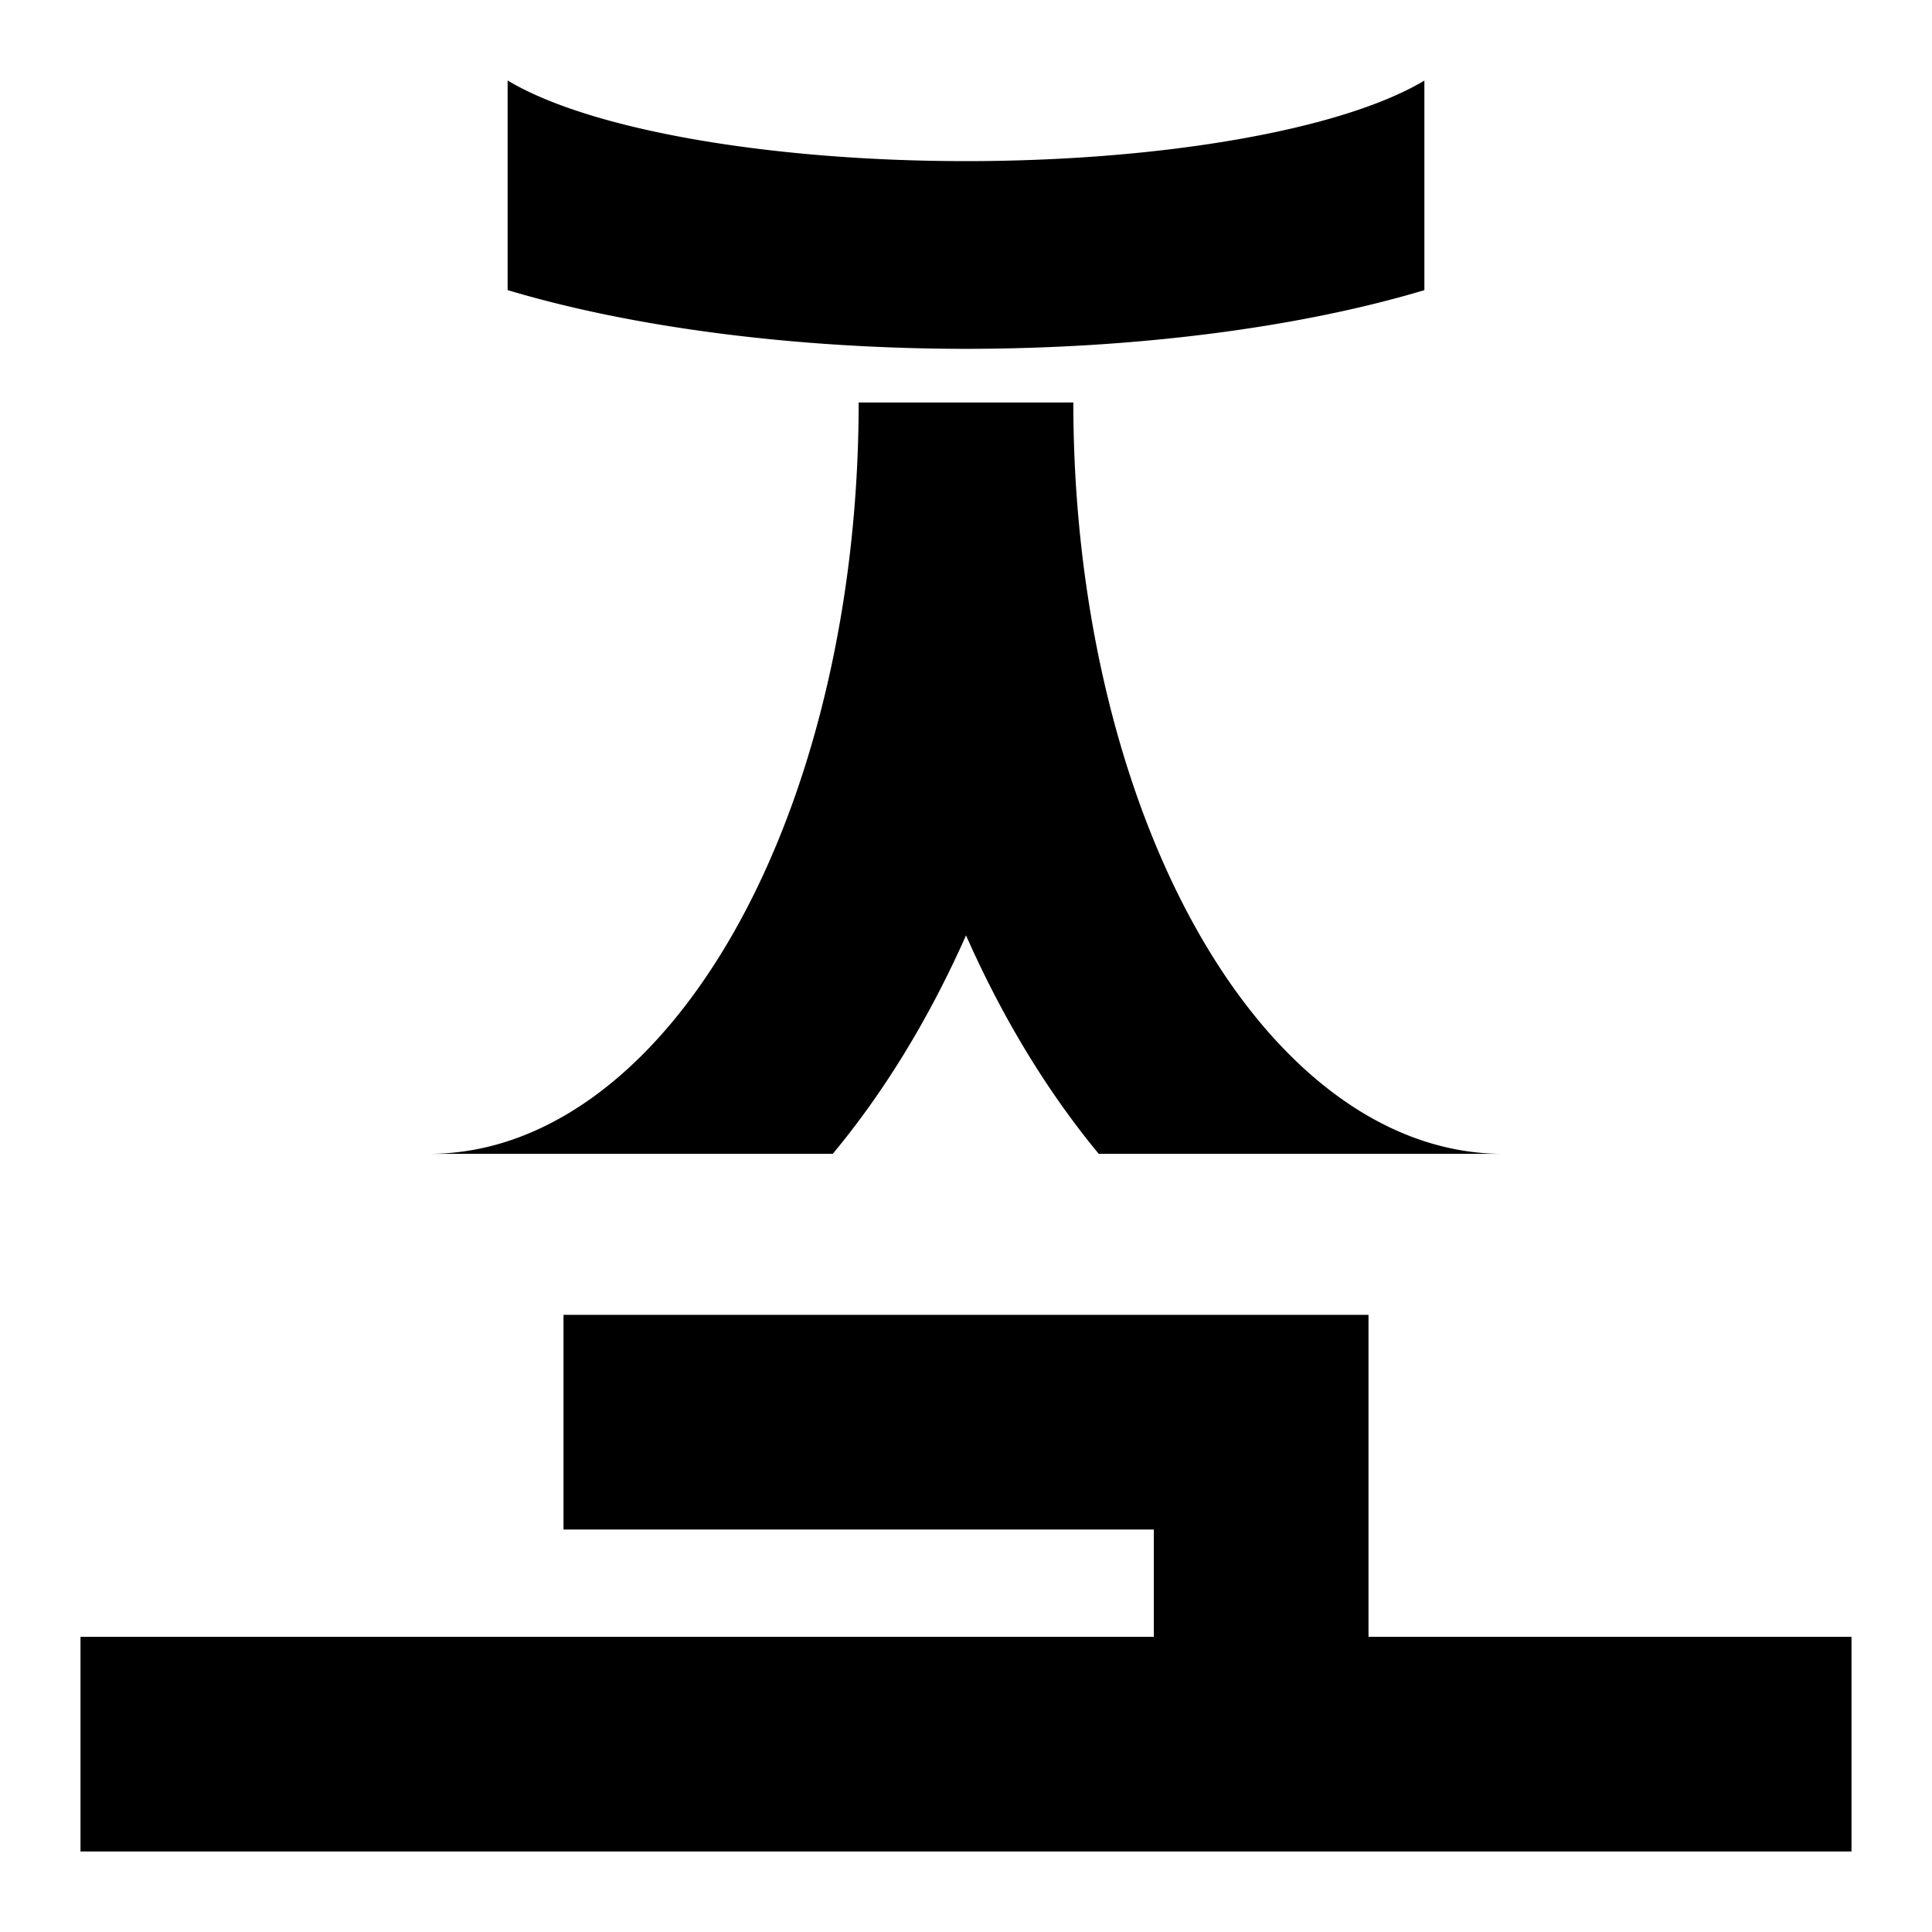 <svg xmlns="http://www.w3.org/2000/svg" xmlns:dc="http://purl.org/dc/elements/1.1/" xmlns:ns2="http://creativecommons.org/ns#" xmlns:rdf="http://www.w3.org/1999/02/22-rdf-syntax-ns#" height="180" id="svg4759" version="1.1" viewBox="0 0 180 180" width="180">
  <defs id="defs4761" />
  <path d="M 80,37.5 A 40,70 0 0 1 40,107.5 L 77.586,107.5 A 60,90 0 0 0 90.002,87.146 60,90 0 0 0 102.367,107.5 L 140,107.5 A 40,70 0 0 1 100,37.5 L 80,37.5 Z M 47.294,7.5 47.294,27.028 C 59.024,30.542 74.229,32.491 90,32.5 105.769,32.492 120.975,30.545 132.706,27.032 L 132.706,7.507 C 125.087,12.074 108.396,15.007 90,15.012 71.598,15.006 54.906,12.069 47.294,7.5 Z M 172.5,172.5 172.5,152.5 127.5,152.5 127.5,122.5 52.5,122.5 52.5,142.5 107.5,142.5 107.5,152.5 7.5,152.5 7.5,172.5 Z" id="wh$" style="opacity:1;fill:#000000;fill-opacity:1;fill-rule:nonzero;stroke:none;stroke-width:20;stroke-linecap:round;stroke-miterlimit:4;stroke-dasharray:none;stroke-dashoffset:0;stroke-opacity:1" />
    </svg>
